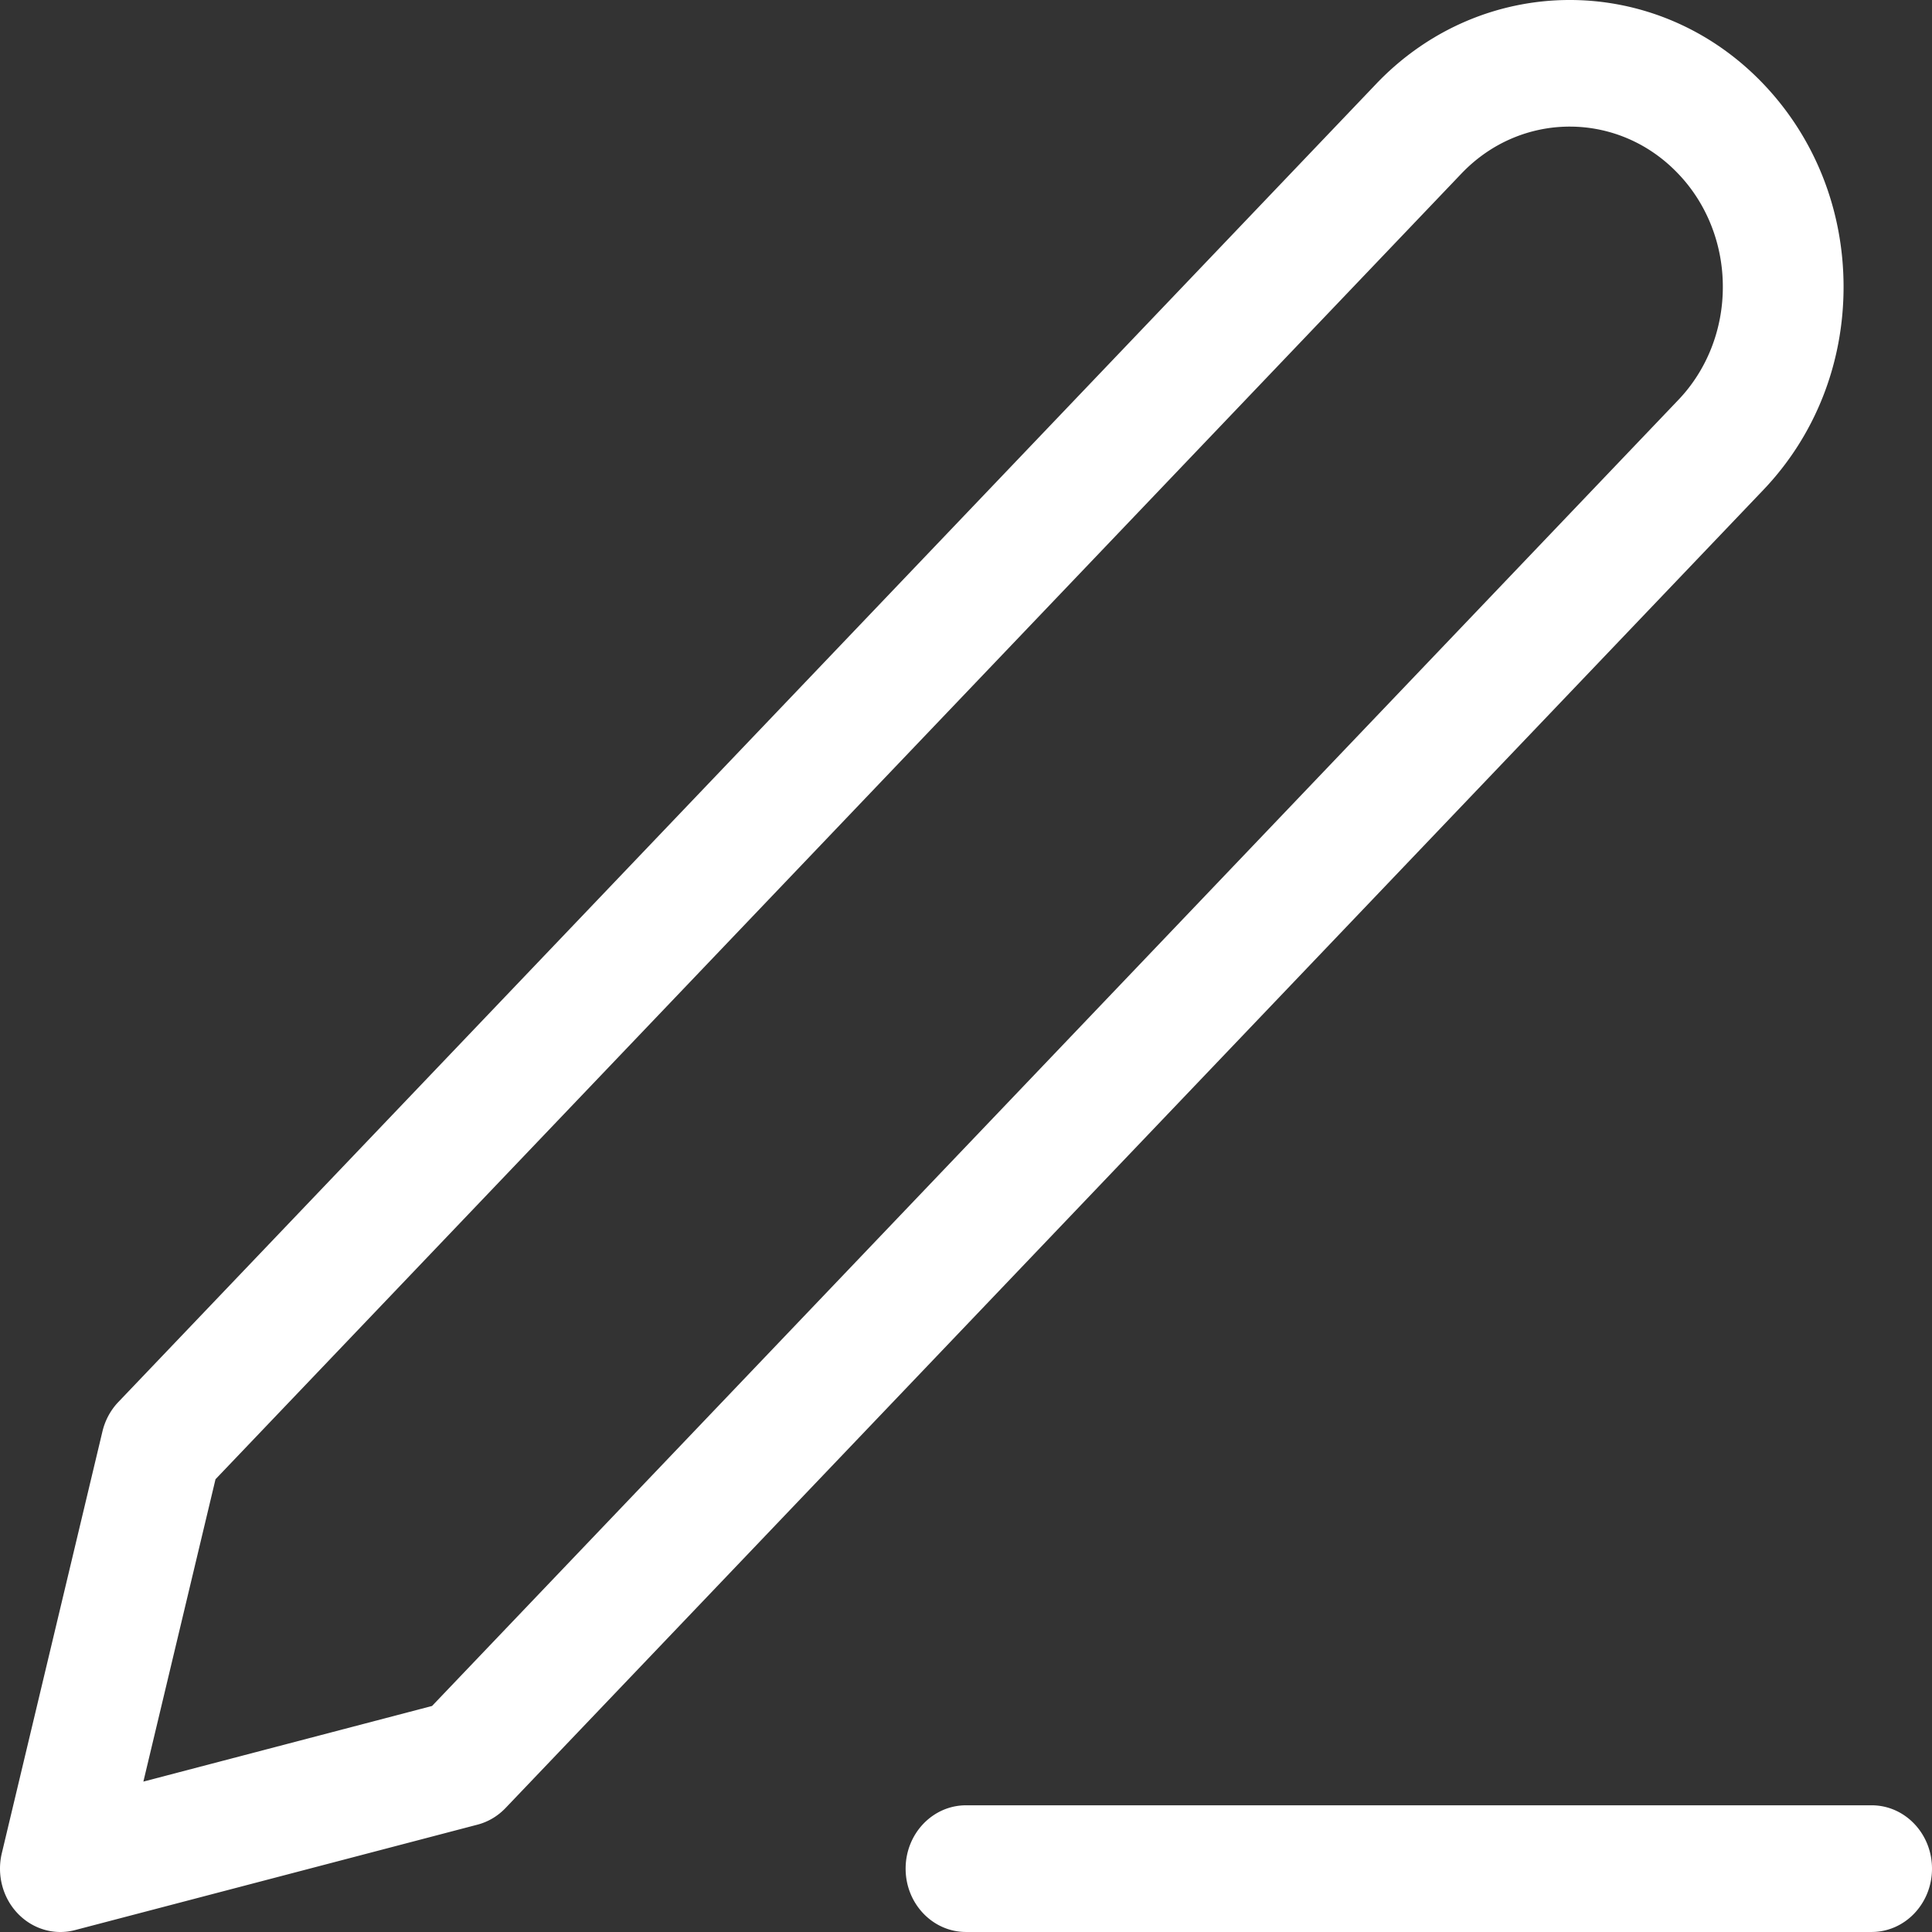 <svg xmlns:xlink="http://www.w3.org/1999/xlink" preserveAspectRatio="none" data-bbox="36 39.501 128 121" viewBox="36 39.501 128 121" height="200" width="200" xmlns="http://www.w3.org/2000/svg" data-type="shape" role="presentation" aria-hidden="true" aria-label="">
    <rect x="36" y="39.501" width="128" height="121" fill="#333333" stroke="none"/>
    <g stroke="#5E97FF" fill="#FFFFFF" stroke-width="0px">
        <path d="M164 156.533c0 2.191-1.791 3.967-4 3.967h-60c-2.209 0-4-1.776-4-3.967s1.791-3.967 4-3.967h60c2.209-.001 4 1.775 4 3.967zm-11.173-86.35-83.333 82.553a4.009 4.009 0 0 1-1.858 1.042l-26.667 6.604a4.016 4.016 0 0 1-3.798-1.045 3.944 3.944 0 0 1-1.051-3.768l6.667-26.417a3.96 3.96 0 0 1 1.053-1.843l83.334-82.553h-.001c7.074-7.007 18.58-7.007 25.654 0 3.427 3.396 5.314 7.911 5.314 12.714.001 4.802-1.887 9.317-5.314 12.713zm-2.685-12.714a9.927 9.927 0 0 0-2.969-7.1c-3.955-3.917-10.391-3.919-14.346 0h-.001l-82.548 81.776-4.779 18.936 19.125-4.736 82.55-81.777a9.926 9.926 0 0 0 2.968-7.099z" stroke="#5E97FF" fill="#FFFFFF" stroke-width="0px"></path>
    </g>
</svg>